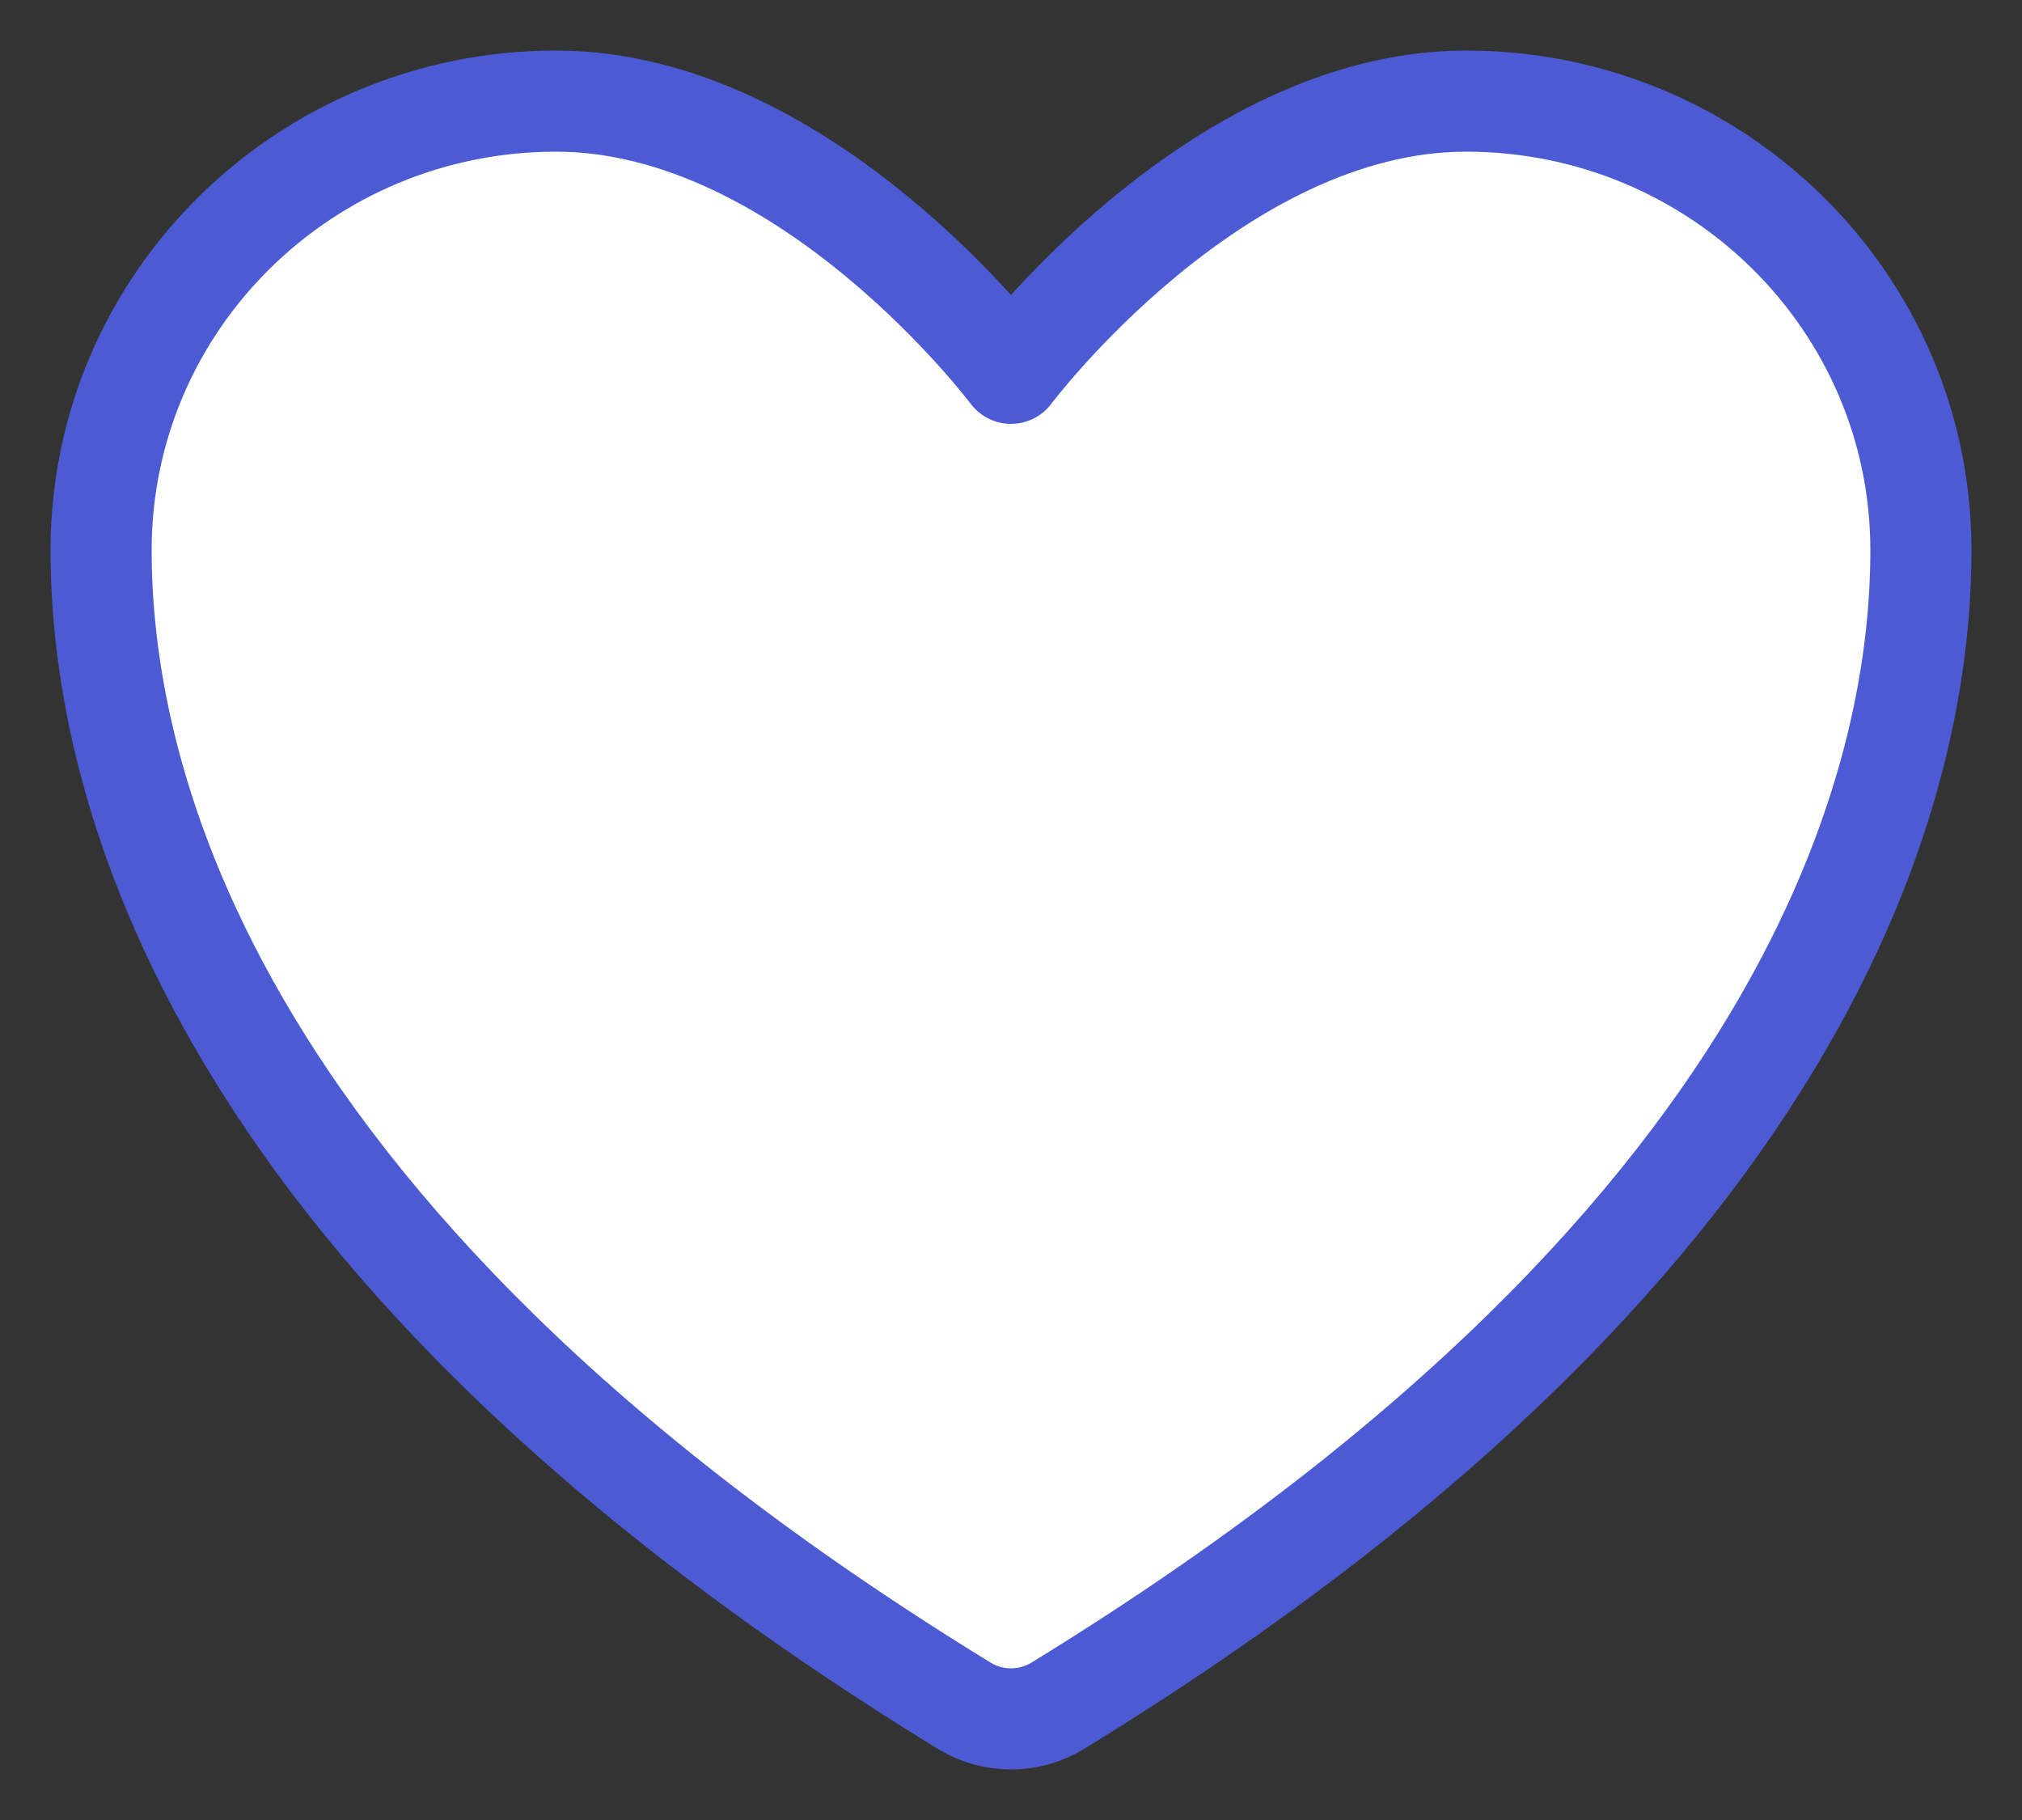 <svg width="20" height="18" viewBox="0 0 20 18" fill="none" xmlns="http://www.w3.org/2000/svg">
<rect x="0" y="0" width="20" height="18" fill="#333333" stroke="none"/>
<path d="M5.5 1C3.015 1 1 2.988 1 5.441C1 7.421 1.788 12.121 9.539 16.871C9.678 16.956 9.837 17 10 17C10.162 17 10.322 16.956 10.461 16.871C18.212 12.121 19 7.421 19 5.441C19 2.988 16.985 1 14.5 1C12.015 1 10 3.692 10 3.692C10 3.692 7.985 1 5.5 1Z" fill="white" stroke="#4C5BD4" stroke-linecap="round" stroke-linejoin="round"/>
</svg>
